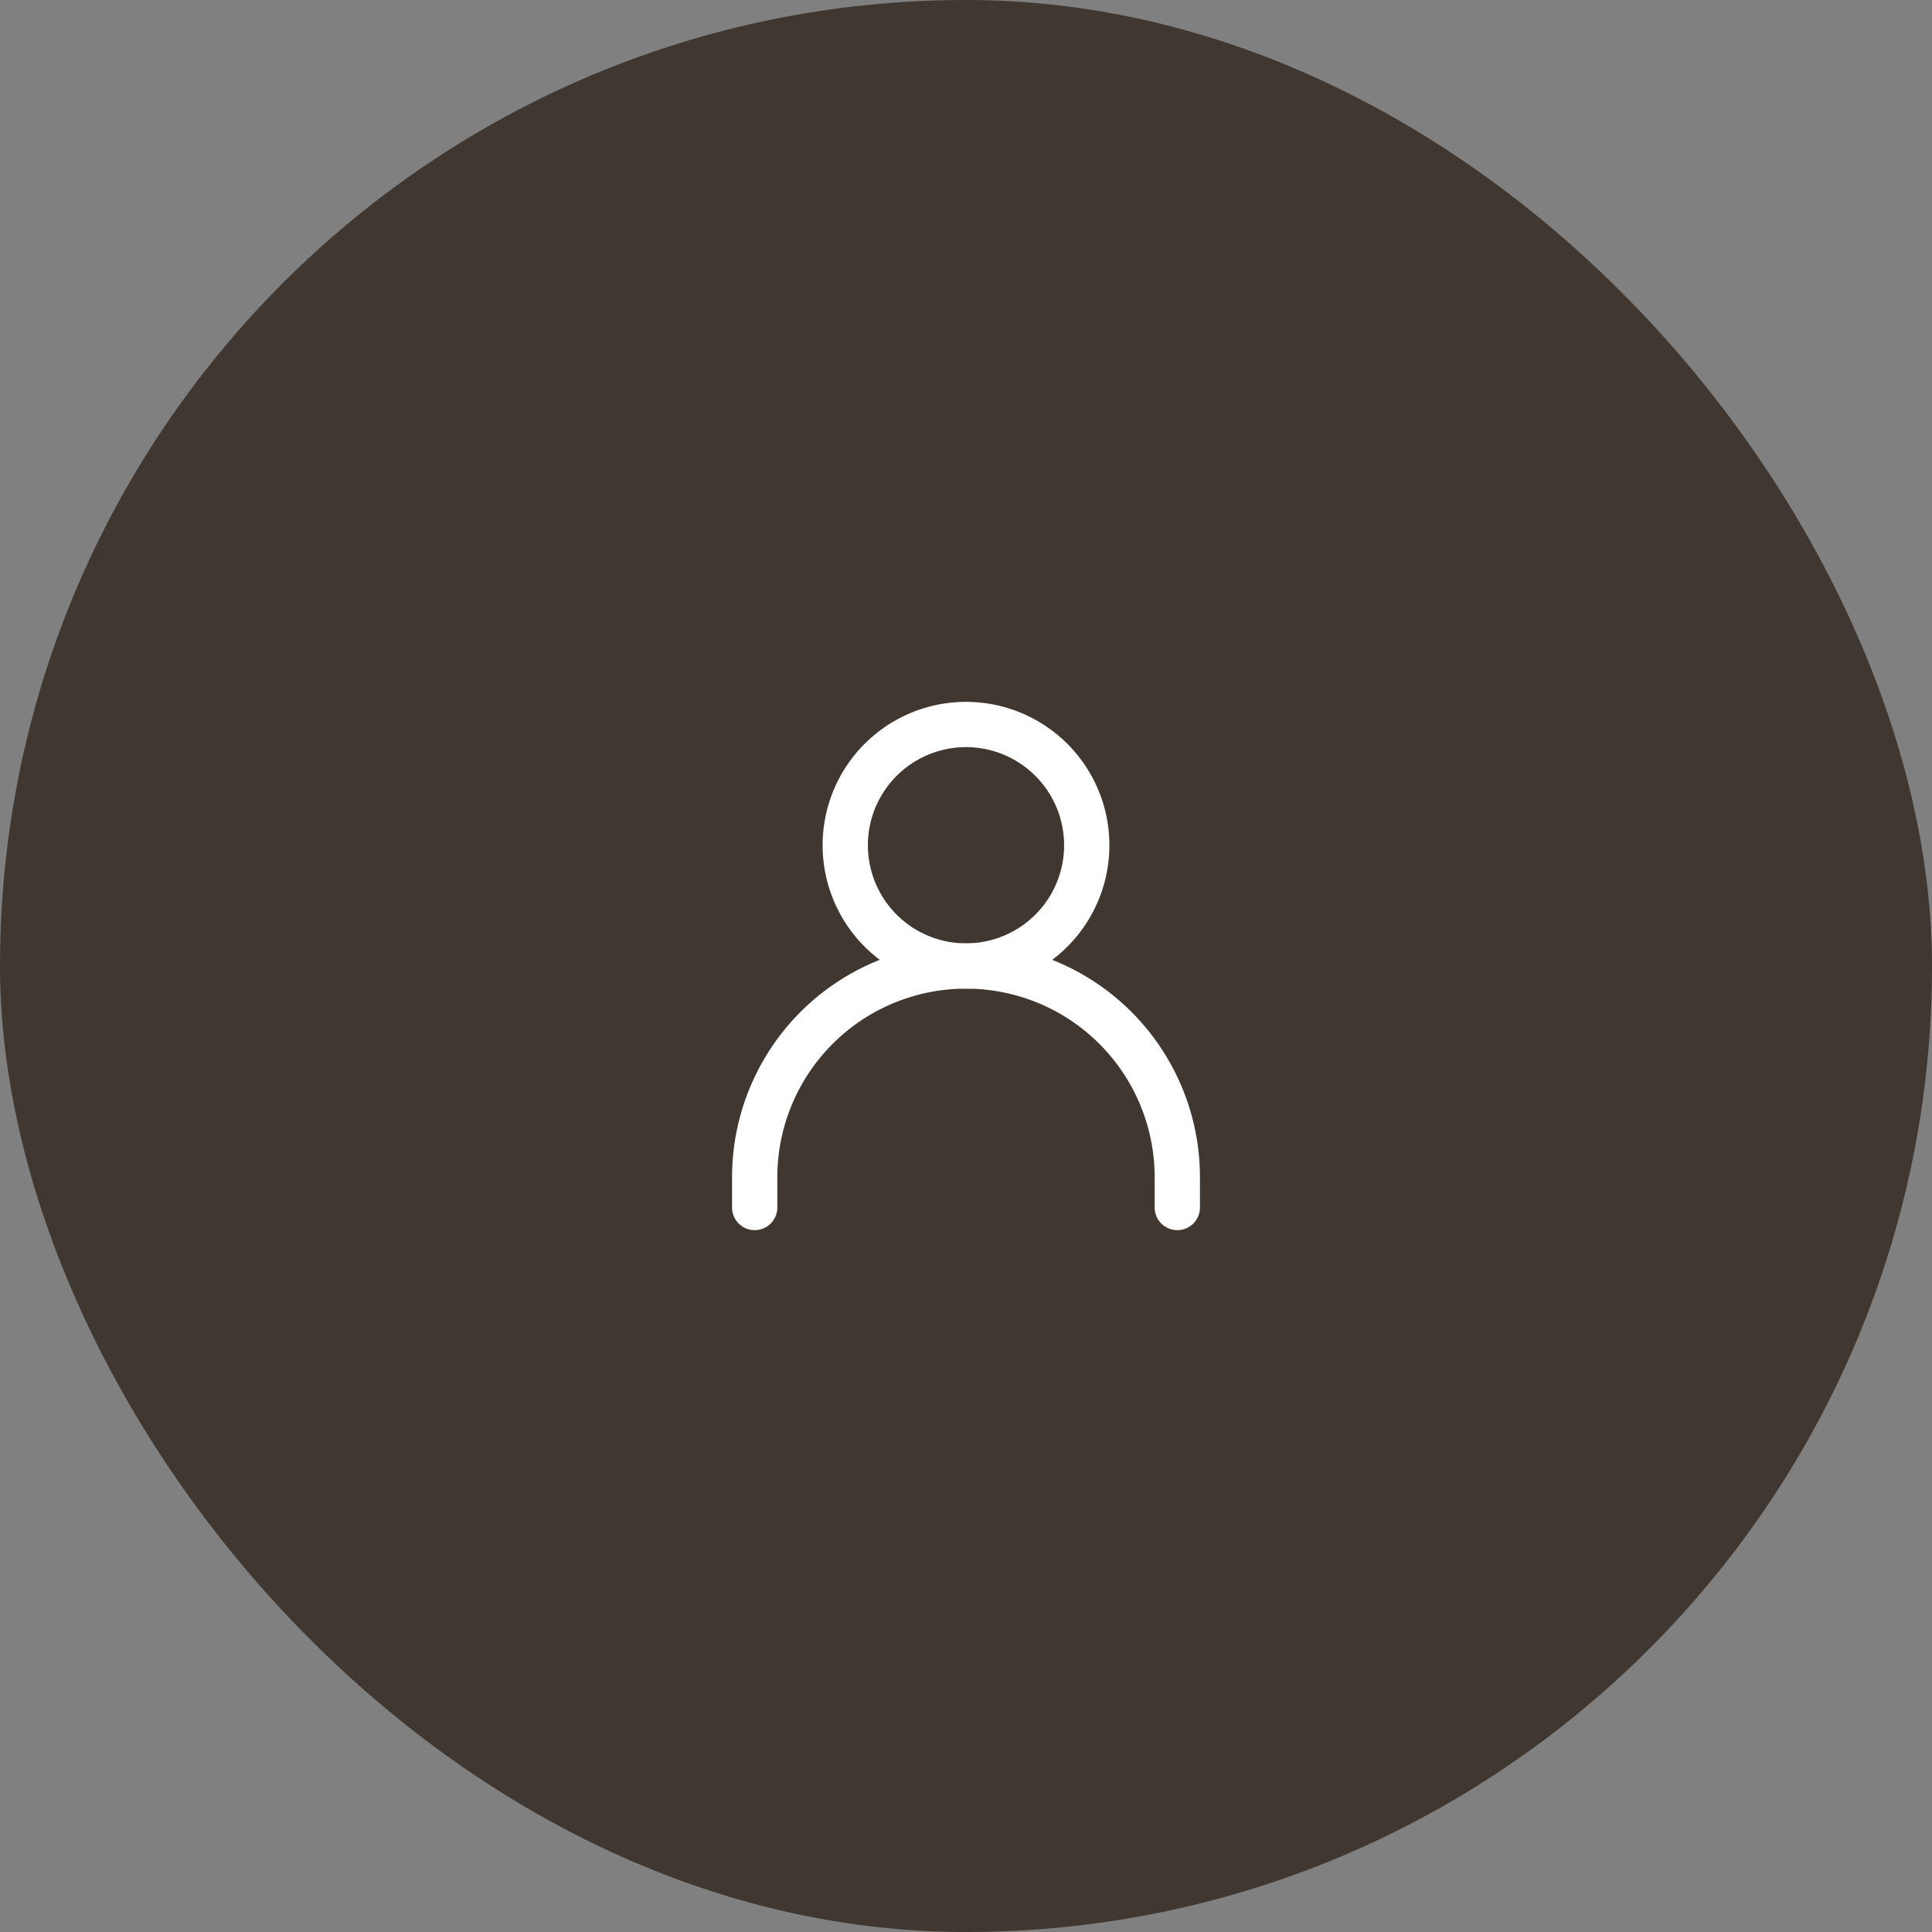 <svg width="64" height="64" fill="none" xmlns="http://www.w3.org/2000/svg"><rect width="100%" height="100%" fill="#808080" stroke="none"/><rect width="64" height="64" rx="32" fill="#403730"/><path fill-rule="evenodd" clip-rule="evenodd" d="M32 32.75A6.25 6.25 0 0025.75 39v1a.75.75 0 01-1.5 0v-1a7.75 7.75 0 0115.5 0v1a.75.75 0 01-1.5 0v-1A6.25 6.25 0 0032 32.75z" fill="#fff"/><path fill-rule="evenodd" clip-rule="evenodd" d="M32 24.75a3.25 3.25 0 100 6.5 3.25 3.25 0 000-6.5zM27.25 28a4.75 4.75 0 119.5 0 4.75 4.75 0 01-9.5 0z" fill="#fff"/></svg>